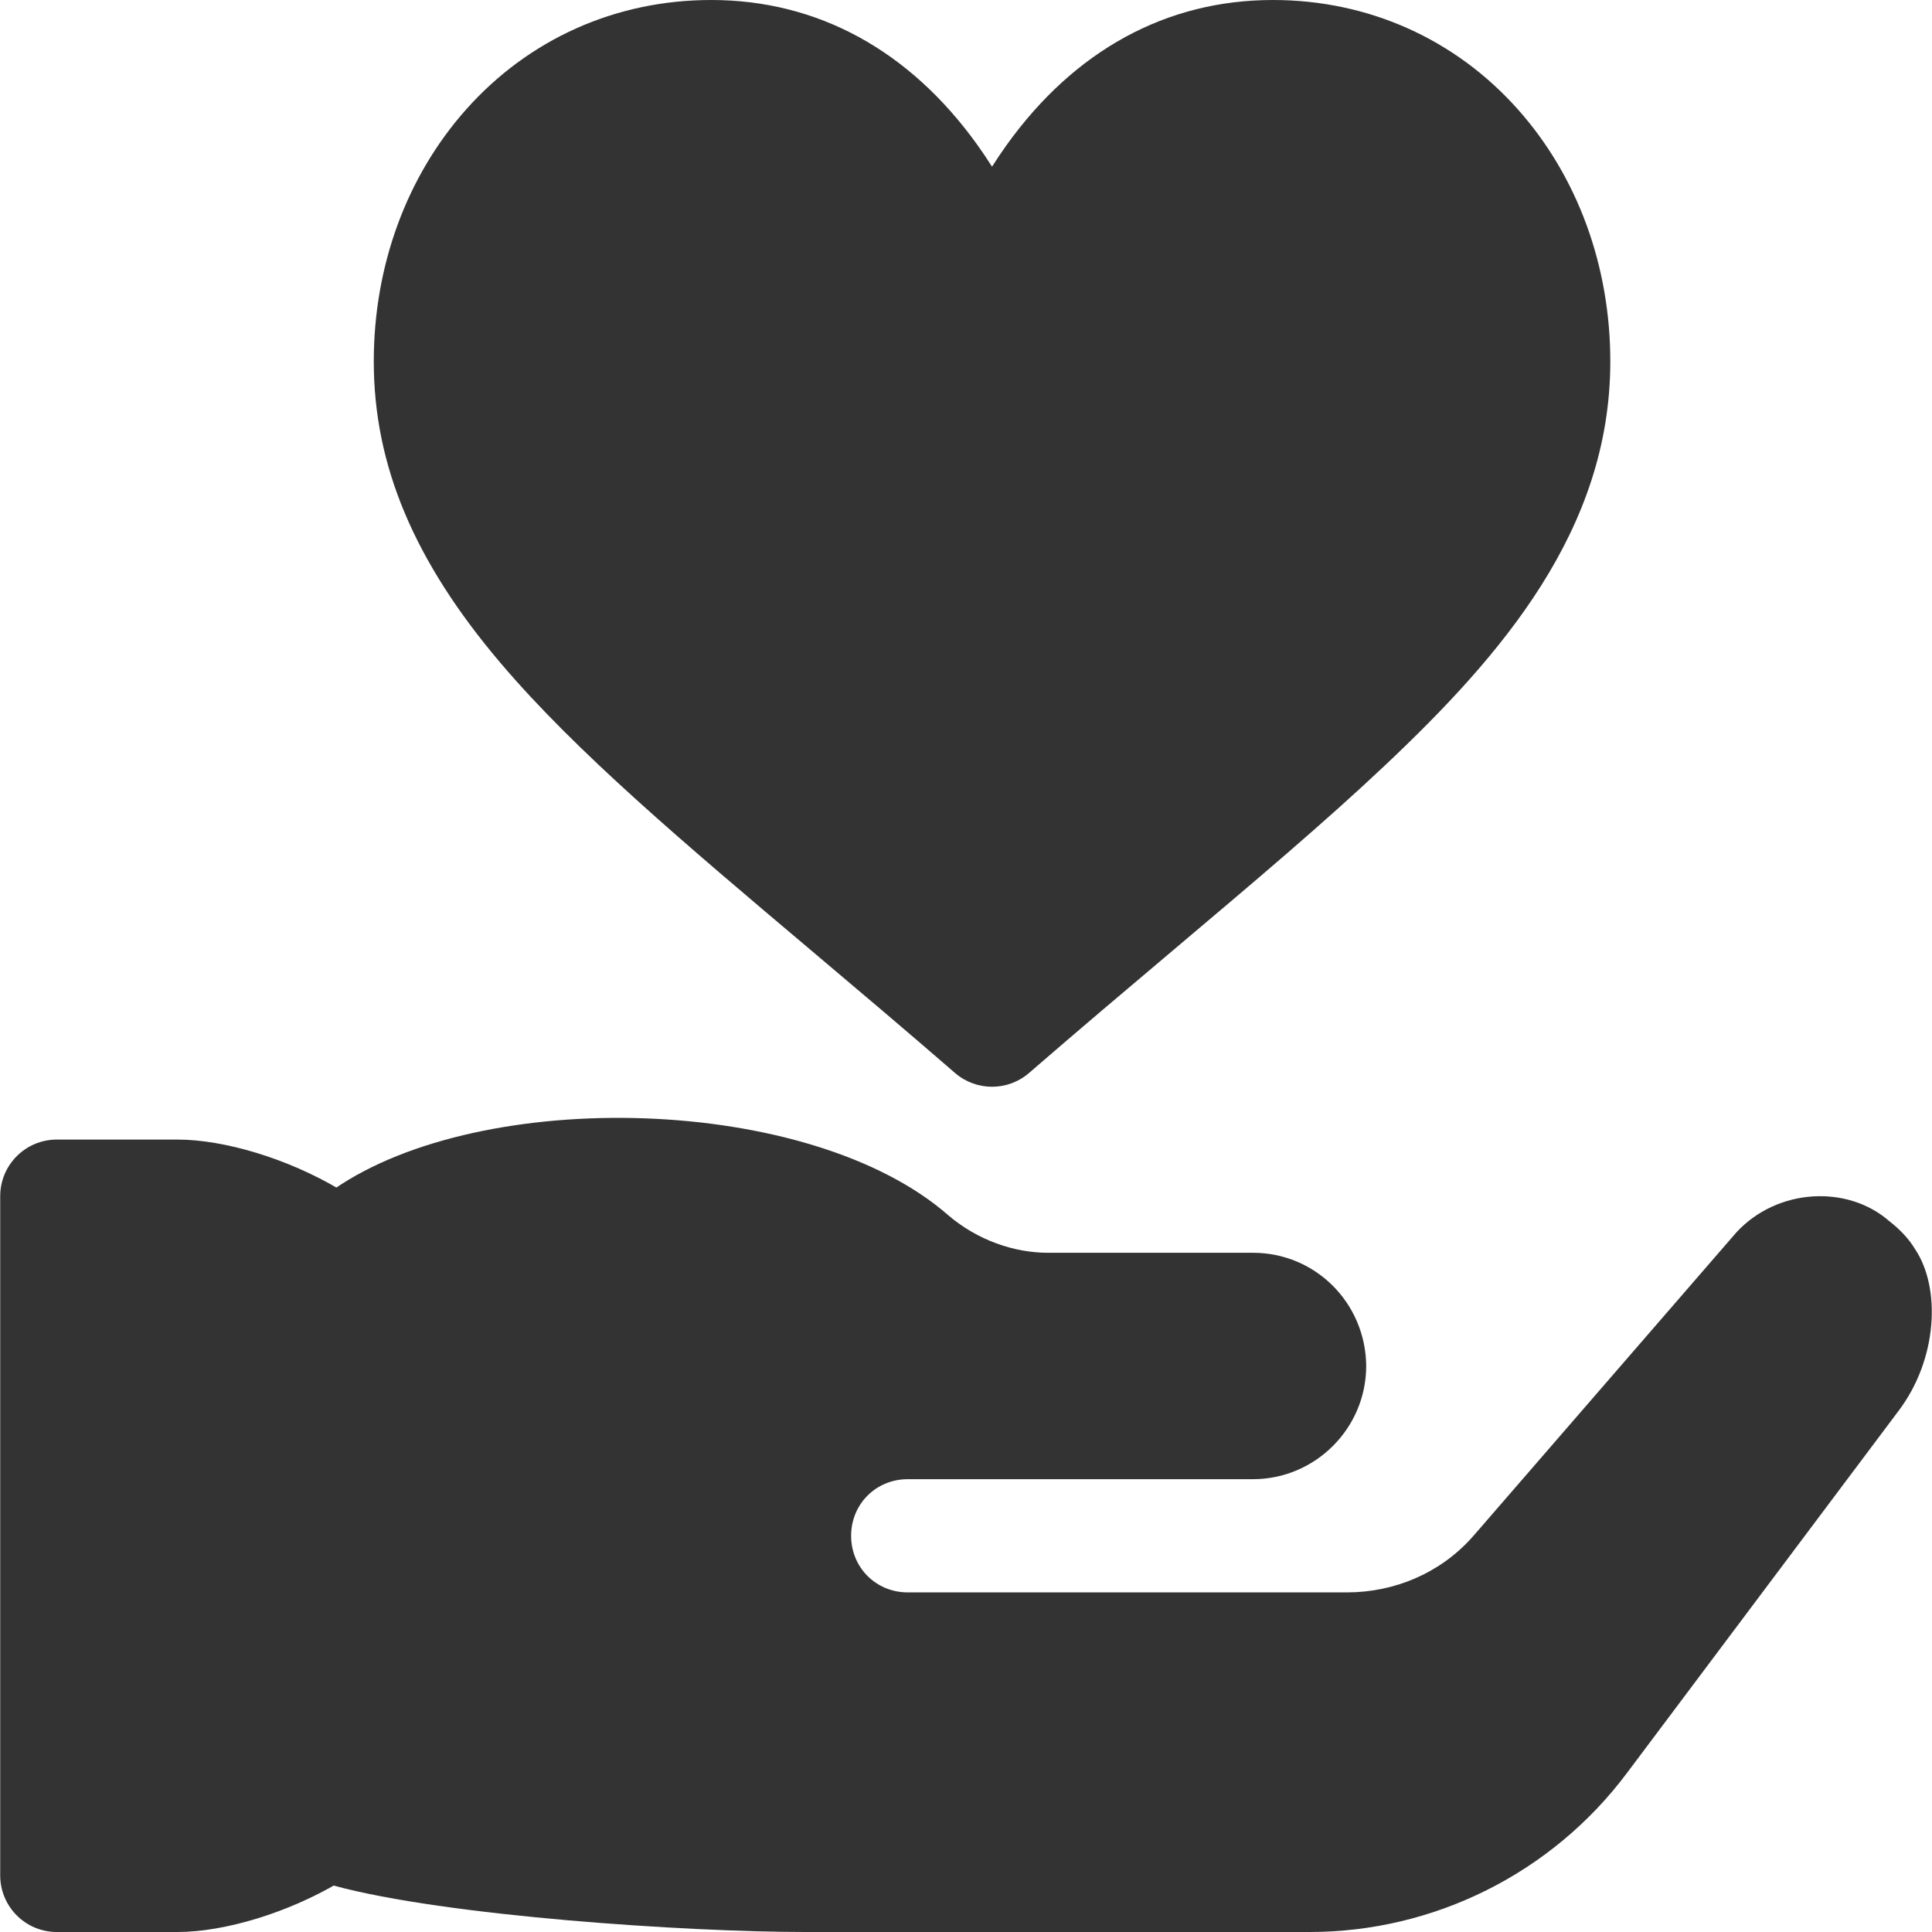 <?xml version="1.0" encoding="UTF-8" standalone="no"?>
<!-- Generator: Adobe Illustrator 19.0.0, SVG Export Plug-In . SVG Version: 6.00 Build 0)  -->

<svg
   xmlns:dc="http://purl.org/dc/elements/1.1/"
   xmlns:cc="http://creativecommons.org/ns#"
   xmlns:rdf="http://www.w3.org/1999/02/22-rdf-syntax-ns#"
   xmlns:svg="http://www.w3.org/2000/svg"
   xmlns="http://www.w3.org/2000/svg"
   xmlns:sodipodi="http://sodipodi.sourceforge.net/DTD/sodipodi-0.dtd"
   xmlns:inkscape="http://www.inkscape.org/namespaces/inkscape"
   version="1.1"
   id="Capa_1"
   x="0px"
   y="0px"
   viewBox="0 0 512 512"
   style="enable-background:new 0 0 512 512;"
   xml:space="preserve"
   sodipodi:docname="gift-for-care.svg"
   inkscape:version="0.92.4 (5da689c313, 2019-01-14)"><defs
   id="defs53" /><sodipodi:namedview
   pagecolor="#ffffff"
   bordercolor="#666666"
   borderopacity="1"
   objecttolerance="10"
   gridtolerance="10"
   guidetolerance="10"
   inkscape:pageopacity="0"
   inkscape:pageshadow="2"
   inkscape:window-width="1920"
   inkscape:window-height="1147"
   id="namedview51"
   showgrid="false"
   inkscape:zoom="0.32593203"
   inkscape:cx="883.29329"
   inkscape:cy="327.67822"
   inkscape:window-x="-8"
   inkscape:window-y="-8"
   inkscape:window-maximized="1"
   inkscape:current-layer="Capa_1" />
<g
   id="g6"
   style="fill:#333333;fill-opacity:1">
	<g
   id="g4"
   style="fill:#333333;fill-opacity:1">
		<path
   d="m 47.054,302 h -32 c -8.291,0 -15,6.709 -15,15 v 180 c 0,8.291 6.709,15 15,15 h 32 c 24.814,0 67.237,-20.186 67.237,-45 V 347 c 0,-24.814 -42.422,-45 -67.237,-45 z"
   id="path2"
   inkscape:connector-curvature="0"
   sodipodi:nodetypes="sssssssss"
   style="fill:#333333;fill-opacity:1" />
	</g>
</g>
<g
   id="g12"
   style="fill:#333333;fill-opacity:1">
	<g
   id="g10"
   style="fill:#333333;fill-opacity:1">
		<path
   d="m 507.554,331.099 c -1.8,-2.999 -4.199,-5.4 -6.899,-7.5 -11.045,-9.662 -29.654,-8.749 -40.499,3.001 l -68.101,78.6 -2.1,2.399 c -8.399,9.3 -20.4,14.401 -32.999,14.401 h -116.4 c -8.401,0 -15,-6.601 -15,-15 0,-8.401 6.599,-15 15,-15 h 91.5 c 16.5,0 30,-13.5 30,-30 v -0.3 c -0.3,-16.5 -13.5,-29.7 -30,-29.7 h -54.3 c -8.996,0 -18.636,-3.303 -26.4,-9.901 -36.599,-32.1 -123.627,-34.2 -162.927,-6.899 V 499.699 C 118.129,507.8 182.356,512 213.255,512 h 133.801 c 32.999,0 64.2,-15.601 84,-42.001 l 72.001,-96 c 10.503,-13.789 11.295,-32.699 4.497,-42.9 z"
   id="path8"
   inkscape:connector-curvature="0"
   sodipodi:nodetypes="cccccsssssscsscccssccc"
   style="fill:#333333;fill-opacity:1" />
	</g>
</g>
<g
   id="g18"
   style="fill:#333333;fill-opacity:1">
	<g
   id="g16"
   style="fill:#333333;fill-opacity:1">
		<path
   d="M402.264,28.995C385.627,10.297,362.564,0,337.324,0c-28.172,0-52.593,13.321-70.622,38.522    c-1.352,1.889-2.617,3.779-3.802,5.649c-1.184-1.871-2.449-3.76-3.801-5.649C241.07,13.321,216.649,0,188.477,0    c-25.24,0-48.303,10.297-64.939,28.994C107.75,46.738,99.054,70.459,99.054,95.788c0,27.525,10.681,52.924,33.611,79.934    c20.009,23.565,48.708,47.788,81.938,75.836c12.28,10.365,24.979,21.083,38.473,32.778c2.819,2.443,6.321,3.665,9.824,3.665    c3.502,0,7.005-1.222,9.824-3.665c13.492-11.693,26.189-22.41,38.469-32.773c21.342-18.014,39.773-33.57,55.767-48.66    c31.053-29.298,59.787-62.553,59.787-107.114C426.747,70.46,418.052,46.739,402.264,28.995z"
   id="path14"
   style="fill:#333333;fill-opacity:1" />
	</g>
</g>
<g
   id="g20">
</g>
<g
   id="g22">
</g>
<g
   id="g24">
</g>
<g
   id="g26">
</g>
<g
   id="g28">
</g>
<g
   id="g30">
</g>
<g
   id="g32">
</g>
<g
   id="g34">
</g>
<g
   id="g36">
</g>
<g
   id="g38">
</g>
<g
   id="g40">
</g>
<g
   id="g42">
</g>
<g
   id="g44">
</g>
<g
   id="g46">
</g>
<g
   id="g48">
</g>
</svg>